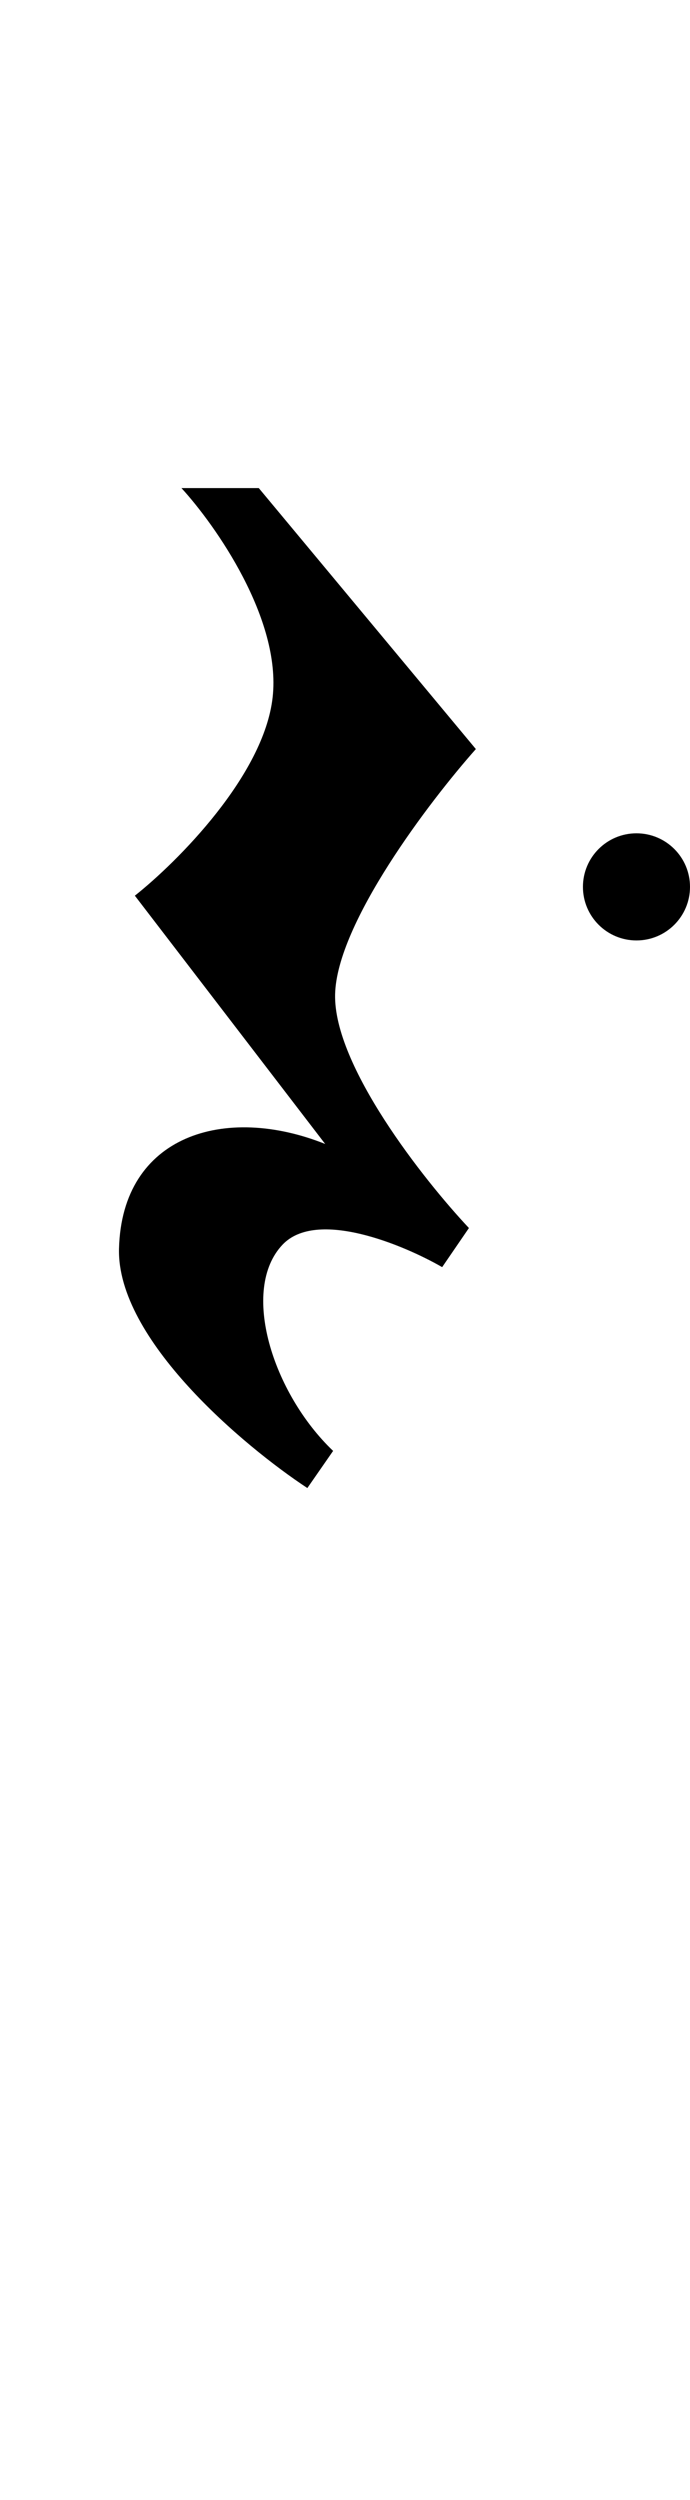 <svg width="58" height="210" viewBox="0 0 58 210" fill="none" xmlns="http://www.w3.org/2000/svg">
<path fill-rule="evenodd" clip-rule="evenodd" d="M15.252 41H21.752L40 62.924C36.111 67.303 28.301 77.556 28.168 83.534C28.034 89.511 35.611 99.108 39.417 103.158L37.167 106.443C33.889 104.554 26.618 101.533 23.752 104.554C20.169 108.331 22.918 117.035 28.001 121.88L25.835 125C20.474 121.469 9.803 112.503 10.003 104.883C10.253 95.358 18.919 92.73 27.334 96.097L11.336 75.24C14.891 72.421 22.185 65.141 22.918 58.572C23.651 52.003 18.113 44.12 15.252 41ZM53.5 79C55.985 79 58 76.985 58 74.5C58 72.015 55.985 70 53.5 70C51.015 70 49 72.015 49 74.5C49 76.985 51.015 79 53.5 79Z" fill="black"/>
</svg>
